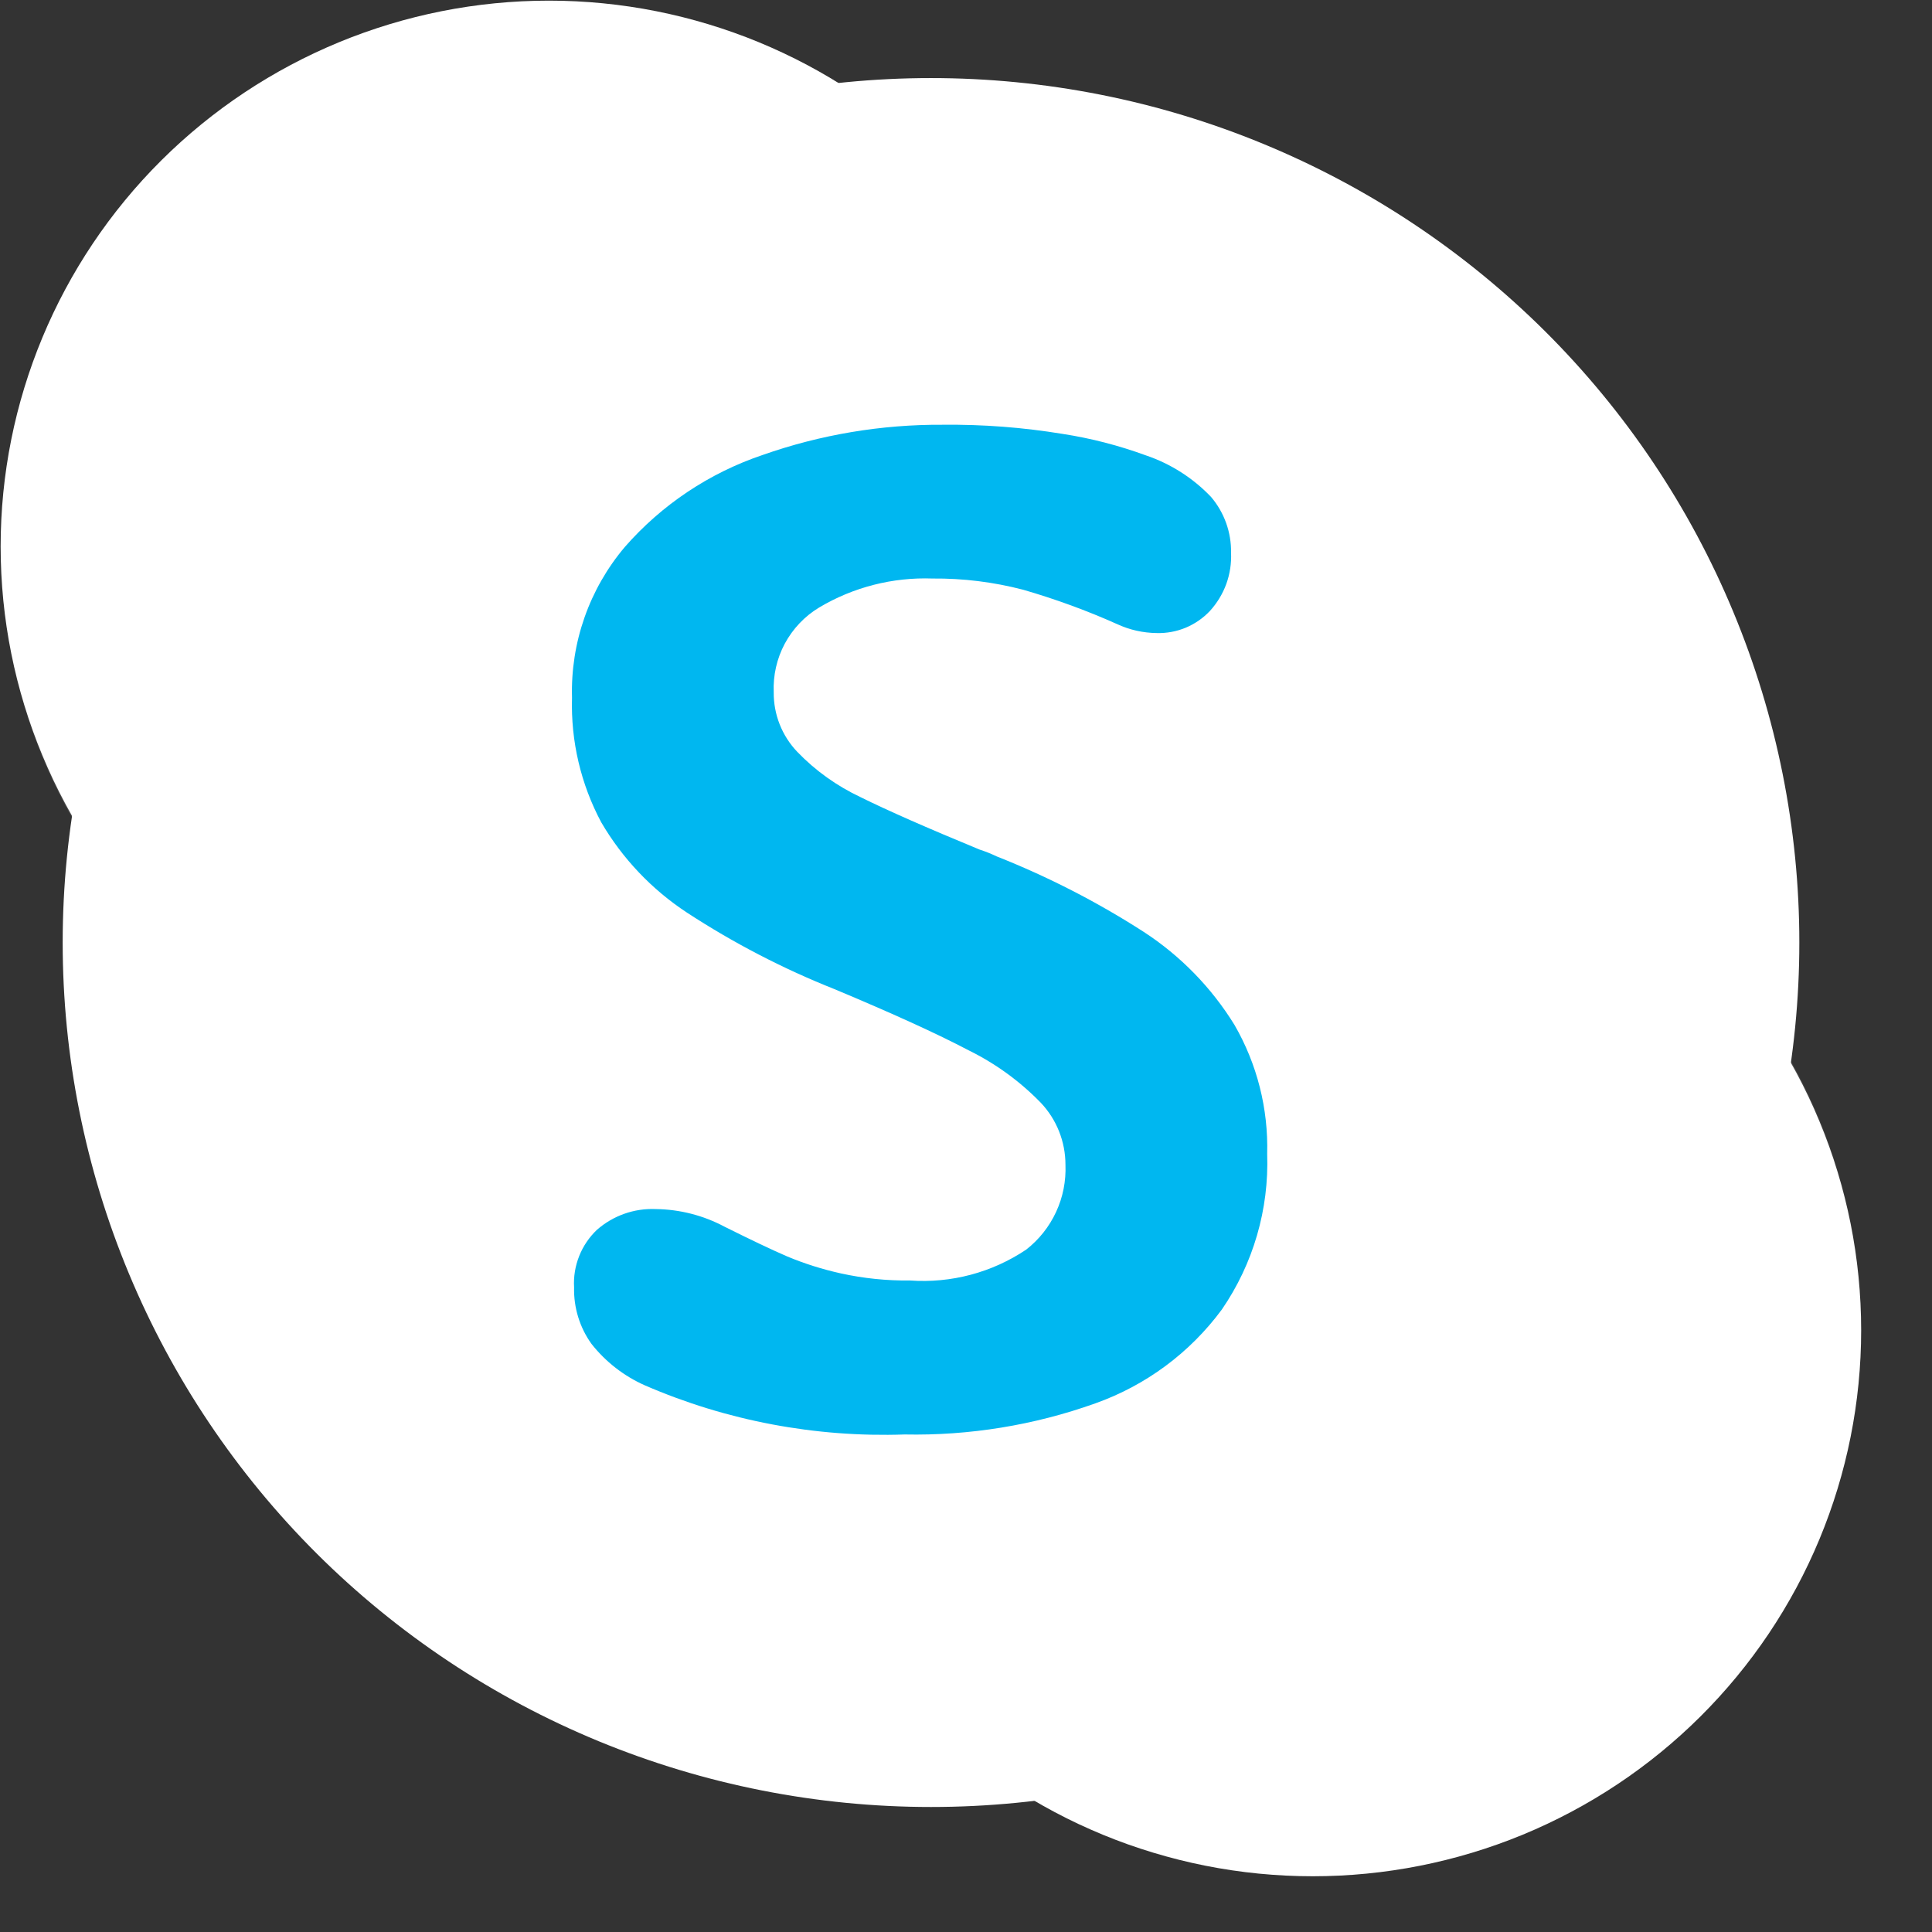 <svg width="27" height="27" viewBox="0 0 27 27" fill="none" xmlns="http://www.w3.org/2000/svg">
<rect x="0" y="0" width="27" height="27" fill="#333333" stroke="none"/>
<path d="M15.333 7.637C15.333 9.66 14.525 11.6 13.088 13.031C11.652 14.461 9.703 15.265 7.671 15.265C5.639 15.265 3.69 14.461 2.253 13.031C0.816 11.6 0.009 9.66 0.009 7.637C0.009 5.614 0.816 3.674 2.253 2.243C3.69 0.813 5.639 0.009 7.671 0.009C9.703 0.009 11.652 0.813 13.088 2.243C14.525 3.674 15.333 5.614 15.333 7.637Z" fill="white"/>
<path d="M26.01 18.591C26.01 19.593 25.812 20.585 25.427 21.511C25.042 22.437 24.477 23.278 23.765 23.987C23.054 24.695 22.209 25.257 21.279 25.641C20.349 26.024 19.352 26.221 18.346 26.221C16.313 26.221 14.364 25.418 12.927 23.987C11.489 22.556 10.682 20.615 10.682 18.591C10.682 16.567 11.489 14.627 12.927 13.196C14.364 11.765 16.313 10.961 18.346 10.961C19.352 10.961 20.349 11.158 21.279 11.541C22.209 11.925 23.054 12.487 23.765 13.196C24.477 13.904 25.042 14.745 25.427 15.671C25.812 16.597 26.01 17.589 26.01 18.591Z" fill="white"/>
<path opacity="0.05" fill-rule="evenodd" clip-rule="evenodd" d="M0.037 8.29C0.156 9.731 0.682 11.109 1.553 12.264C2.424 13.419 3.604 14.304 4.958 14.816C6.312 15.329 7.783 15.447 9.202 15.159C10.621 14.87 11.928 14.185 12.973 13.185C14.018 12.184 14.758 10.908 15.107 9.505C15.456 8.101 15.4 6.628 14.944 5.255C14.489 3.882 13.654 2.666 12.536 1.748C11.417 0.83 10.061 0.247 8.624 0.068C6.674 0.719 4.892 1.795 3.408 3.216C1.923 4.638 0.772 6.371 0.037 8.29Z" fill="white"/>
<path opacity="0.05" fill-rule="evenodd" clip-rule="evenodd" d="M25.99 18.043C25.89 16.584 25.374 15.185 24.502 14.01C23.631 12.835 22.441 11.934 21.073 11.413C19.705 10.893 18.217 10.774 16.784 11.072C15.35 11.37 14.033 12.072 12.986 13.094C11.94 14.117 11.208 15.417 10.878 16.841C10.548 18.266 10.634 19.755 11.125 21.133C11.615 22.51 12.491 23.719 13.648 24.615C14.804 25.511 16.194 26.058 17.651 26.19C19.549 25.515 21.277 24.437 22.716 23.031C24.156 21.624 25.273 19.922 25.99 18.042V18.043Z" fill="white"/>
<path opacity="0.1" fill-rule="evenodd" clip-rule="evenodd" d="M0.396 10.034C0.798 11.263 1.506 12.371 2.454 13.253C3.401 14.135 4.557 14.763 5.814 15.077C7.07 15.392 8.386 15.383 9.638 15.051C10.89 14.719 12.037 14.076 12.972 13.181C13.908 12.286 14.601 11.169 14.986 9.934C15.372 8.699 15.437 7.386 15.177 6.119C14.916 4.852 14.339 3.671 13.497 2.687C12.656 1.704 11.579 0.95 10.366 0.495C7.976 0.992 5.775 2.15 4.012 3.837C2.249 5.523 0.996 7.67 0.396 10.034Z" fill="white"/>
<path opacity="0.1" fill-rule="evenodd" clip-rule="evenodd" d="M25.642 16.25C25.245 15.006 24.537 13.884 23.583 12.991C22.63 12.097 21.464 11.462 20.195 11.146C18.927 10.831 17.599 10.844 16.337 11.186C15.075 11.528 13.922 12.186 12.988 13.099C12.053 14.012 11.367 15.148 10.996 16.4C10.625 17.652 10.581 18.978 10.868 20.252C11.156 21.526 11.764 22.706 12.637 23.678C13.509 24.65 14.616 25.384 15.852 25.808C18.211 25.279 20.376 24.105 22.105 22.417C23.834 20.729 25.059 18.594 25.642 16.25Z" fill="white"/>
<path opacity="0.1" fill-rule="evenodd" clip-rule="evenodd" d="M0.677 10.757C1.176 11.879 1.938 12.865 2.898 13.631C3.858 14.397 4.989 14.921 6.195 15.158C7.4 15.396 8.645 15.34 9.825 14.995C11.004 14.65 12.084 14.027 12.971 13.178C13.859 12.329 14.529 11.279 14.924 10.117C15.32 8.955 15.43 7.715 15.245 6.501C15.059 5.288 14.584 4.137 13.86 3.145C13.135 2.154 12.182 1.351 11.081 0.805C8.536 1.201 6.173 2.367 4.313 4.147C2.452 5.927 1.183 8.234 0.677 10.757Z" fill="white"/>
<path opacity="0.1" fill-rule="evenodd" clip-rule="evenodd" d="M25.359 15.512C24.863 14.377 24.099 13.379 23.132 12.604C22.165 11.829 21.024 11.301 19.807 11.063C18.59 10.826 17.334 10.888 16.146 11.242C14.958 11.597 13.874 12.235 12.988 13.1C12.101 13.966 11.438 15.033 11.055 16.211C10.672 17.389 10.582 18.642 10.791 19.863C11 21.084 11.502 22.235 12.255 23.219C13.009 24.203 13.989 24.989 15.114 25.511C17.637 25.083 19.969 23.896 21.8 22.11C23.631 20.323 24.872 18.022 25.359 15.512Z" fill="white"/>
<path d="M25.146 13.172C25.146 14.759 24.832 16.33 24.222 17.795C23.613 19.261 22.719 20.593 21.592 21.715C20.465 22.837 19.127 23.727 17.655 24.334C16.183 24.941 14.605 25.253 13.011 25.253C11.418 25.253 9.84 24.941 8.367 24.334C6.895 23.727 5.557 22.837 4.43 21.715C3.304 20.593 2.41 19.261 1.8 17.795C1.19 16.33 0.876 14.759 0.876 13.172C0.876 11.586 1.19 10.015 1.8 8.549C2.41 7.083 3.304 5.751 4.43 4.629C5.557 3.508 6.895 2.618 8.367 2.011C9.84 1.403 11.418 1.091 13.011 1.091C14.605 1.091 16.183 1.403 17.655 2.011C19.127 2.618 20.465 3.508 21.592 4.629C22.719 5.751 23.613 7.083 24.222 8.549C24.832 10.015 25.146 11.586 25.146 13.172Z" fill="white"/>
<path fill-rule="evenodd" clip-rule="evenodd" d="M9.599 12.753C9.108 12.43 8.699 11.999 8.403 11.493C8.117 10.958 7.976 10.357 7.994 9.751C7.972 8.982 8.235 8.232 8.732 7.644C9.249 7.053 9.913 6.61 10.656 6.359C11.465 6.074 12.318 5.931 13.175 5.936C13.737 5.93 14.297 5.973 14.851 6.064C15.248 6.125 15.637 6.226 16.014 6.364C16.36 6.481 16.672 6.68 16.924 6.944C17.109 7.161 17.209 7.439 17.204 7.724C17.211 7.873 17.188 8.021 17.138 8.16C17.087 8.3 17.009 8.428 16.909 8.538C16.814 8.639 16.699 8.718 16.571 8.772C16.443 8.825 16.305 8.851 16.166 8.847C15.975 8.845 15.787 8.803 15.614 8.723C15.188 8.532 14.748 8.372 14.3 8.242C13.886 8.134 13.46 8.081 13.033 8.085C12.476 8.065 11.925 8.205 11.446 8.491C11.244 8.613 11.079 8.788 10.967 8.996C10.856 9.204 10.803 9.439 10.813 9.674C10.81 9.984 10.928 10.283 11.142 10.507C11.396 10.771 11.696 10.985 12.028 11.141C12.399 11.325 12.953 11.569 13.69 11.873C13.771 11.899 13.851 11.931 13.928 11.968C14.646 12.252 15.336 12.606 15.985 13.024C16.498 13.358 16.931 13.802 17.252 14.323C17.568 14.87 17.726 15.494 17.709 16.126C17.736 16.9 17.514 17.662 17.076 18.3C16.63 18.905 16.013 19.362 15.305 19.613C14.451 19.918 13.548 20.065 12.642 20.047C11.396 20.09 10.156 19.856 9.013 19.361C8.72 19.231 8.464 19.032 8.266 18.781C8.101 18.551 8.016 18.273 8.023 17.991C8.014 17.842 8.039 17.693 8.094 17.554C8.149 17.415 8.234 17.29 8.342 17.187C8.569 16.988 8.863 16.884 9.165 16.897C9.501 16.901 9.831 16.986 10.127 17.144C10.496 17.328 10.786 17.466 10.999 17.558C11.242 17.66 11.494 17.739 11.751 17.796C12.069 17.866 12.393 17.899 12.718 17.895C13.293 17.936 13.864 17.784 14.342 17.463C14.521 17.323 14.664 17.143 14.759 16.937C14.855 16.731 14.899 16.505 14.89 16.278C14.89 15.957 14.768 15.647 14.547 15.413C14.255 15.112 13.914 14.864 13.538 14.679C13.093 14.445 12.467 14.16 11.661 13.823C10.939 13.536 10.248 13.177 9.599 12.753Z" fill="#00B7F0"/>
</svg>

